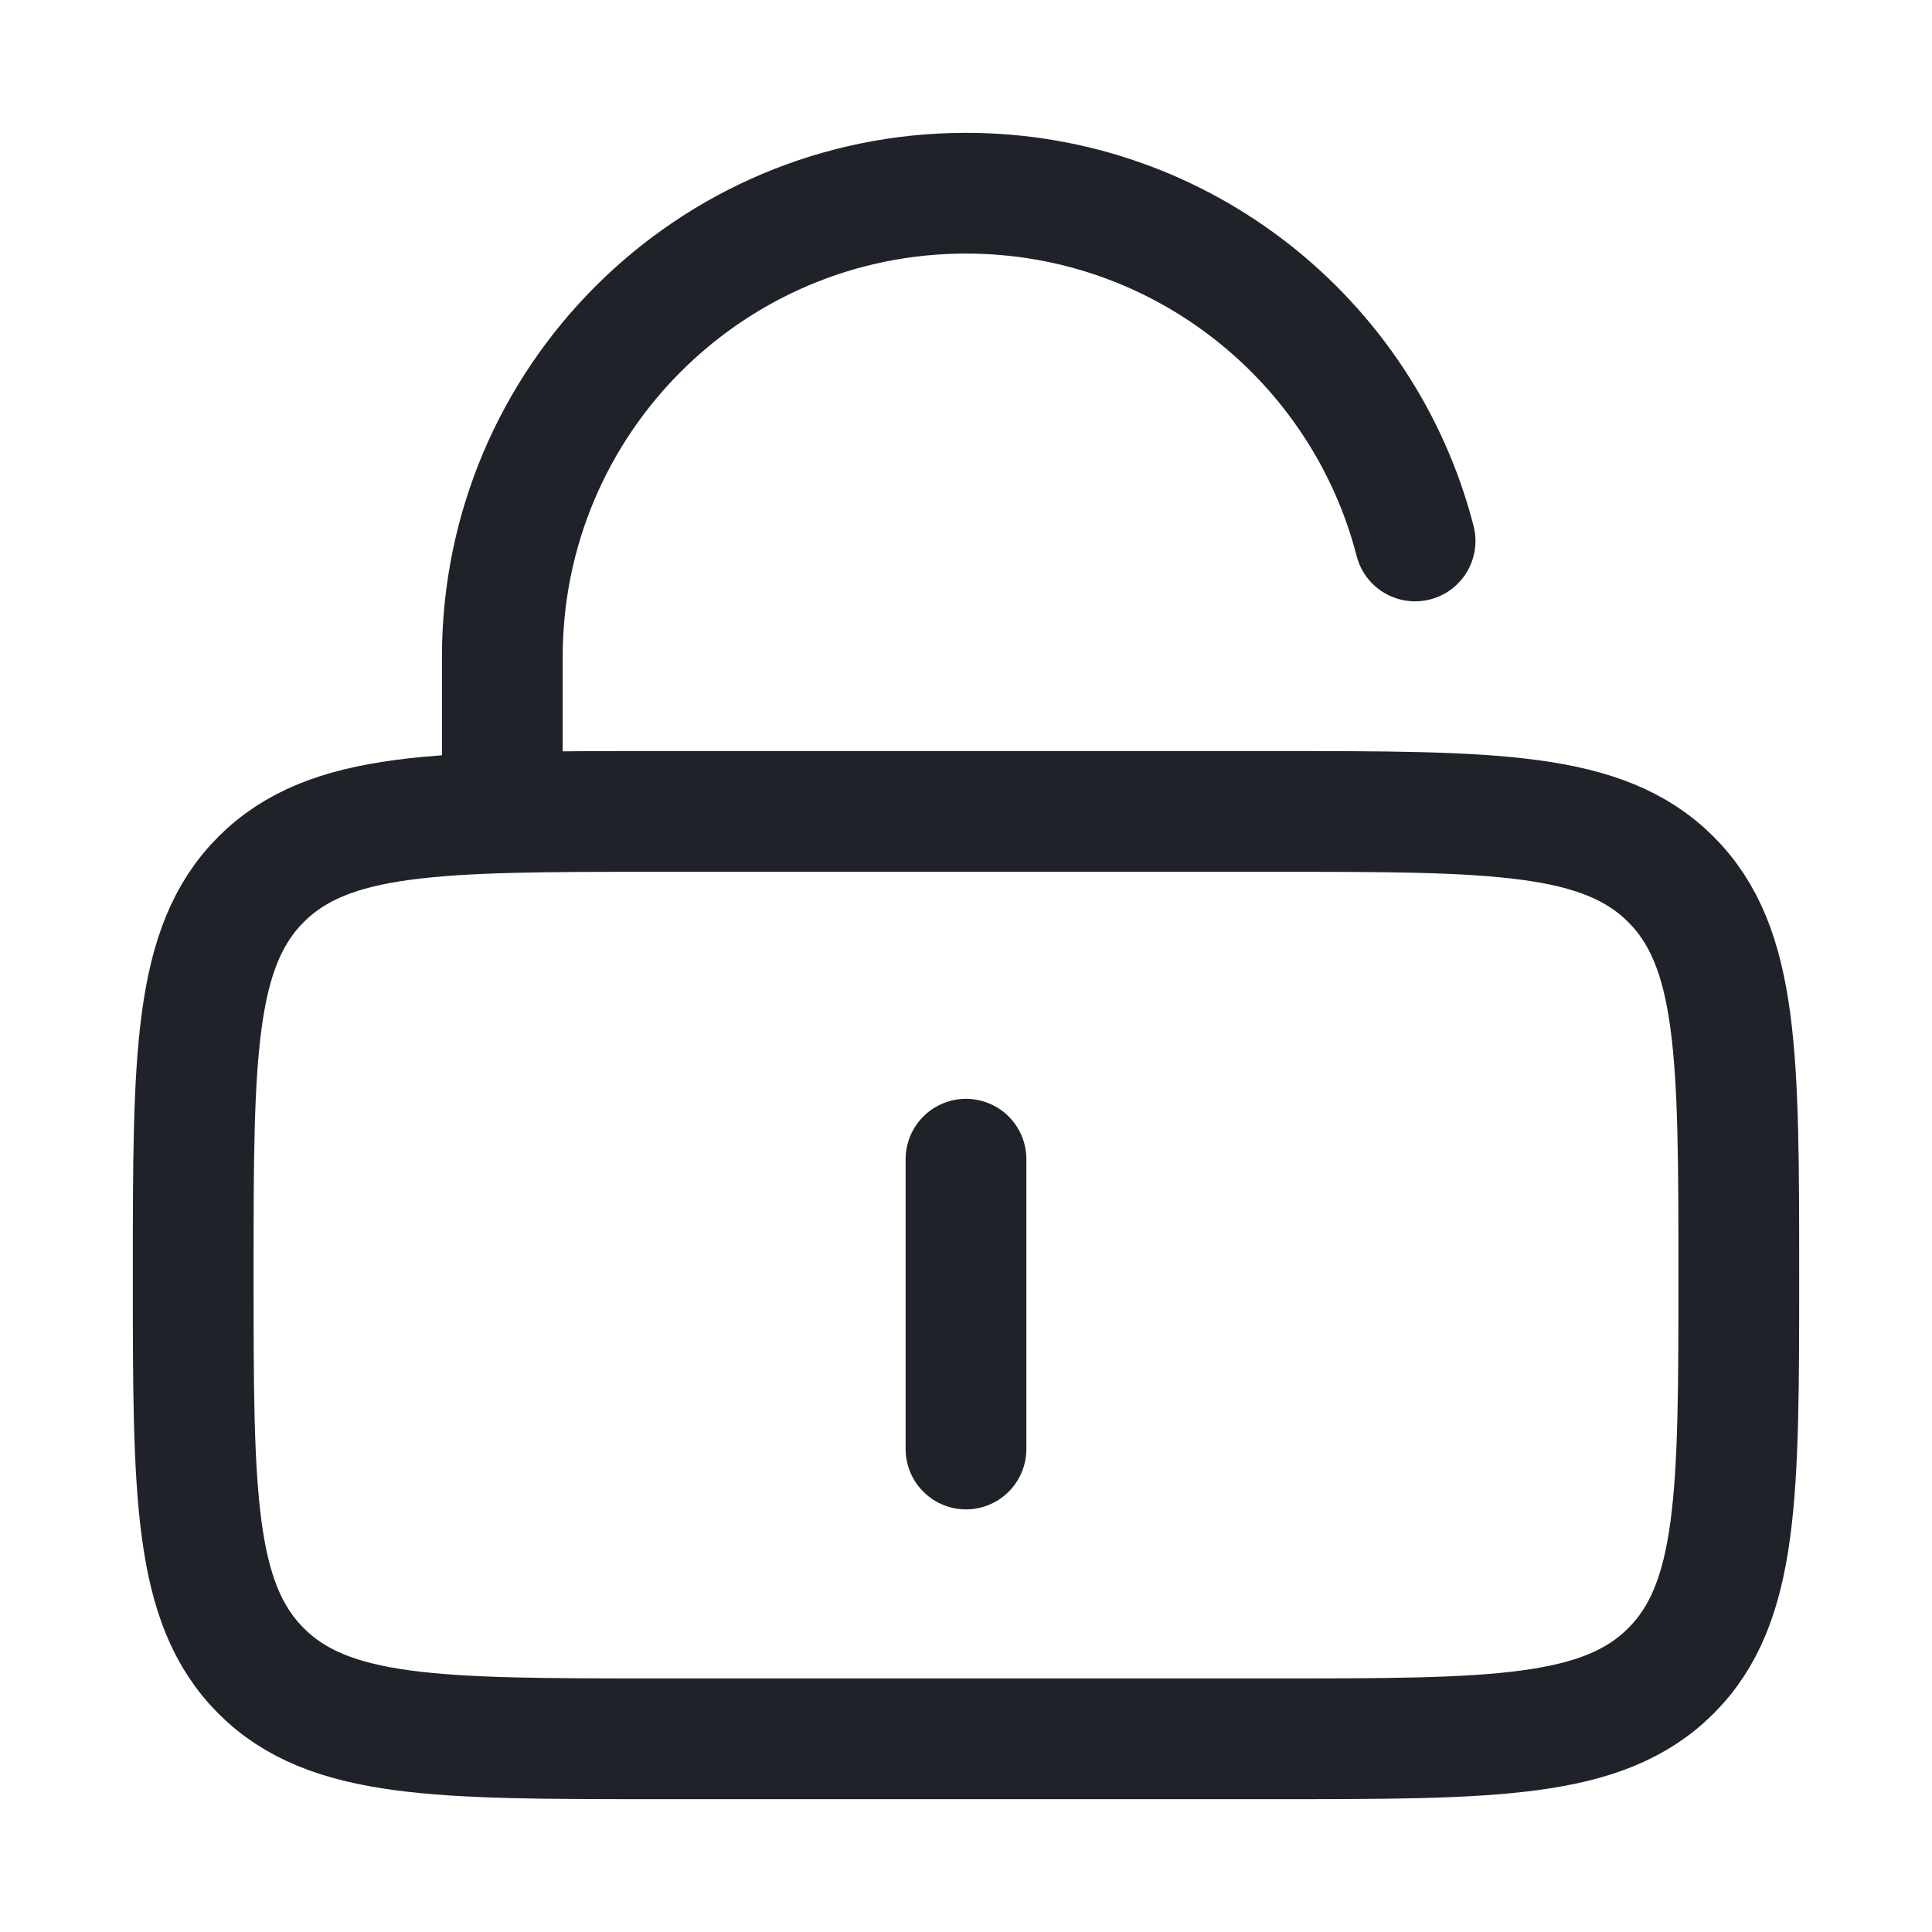 <svg width="20" height="20" viewBox="0 0 20 20" fill="none" xmlns="http://www.w3.org/2000/svg">
<path d="M5.2 8.4V6.8C5.2 4.149 7.349 2 10 2C12.237 2 14.116 3.53 14.649 5.6M10 12V15M2 13.2C2 10.937 2 9.806 2.703 9.103C3.406 8.4 4.537 8.4 6.8 8.4H13.2C15.463 8.4 16.594 8.4 17.297 9.103C18 9.806 18 10.937 18 13.2C18 15.463 18 16.594 17.297 17.297C16.594 18 15.463 18 13.2 18H6.8C4.537 18 3.406 18 2.703 17.297C2 16.594 2 15.463 2 13.2Z" stroke="#1F2329" stroke-width="1.25" stroke-linecap="round"/>
</svg>
